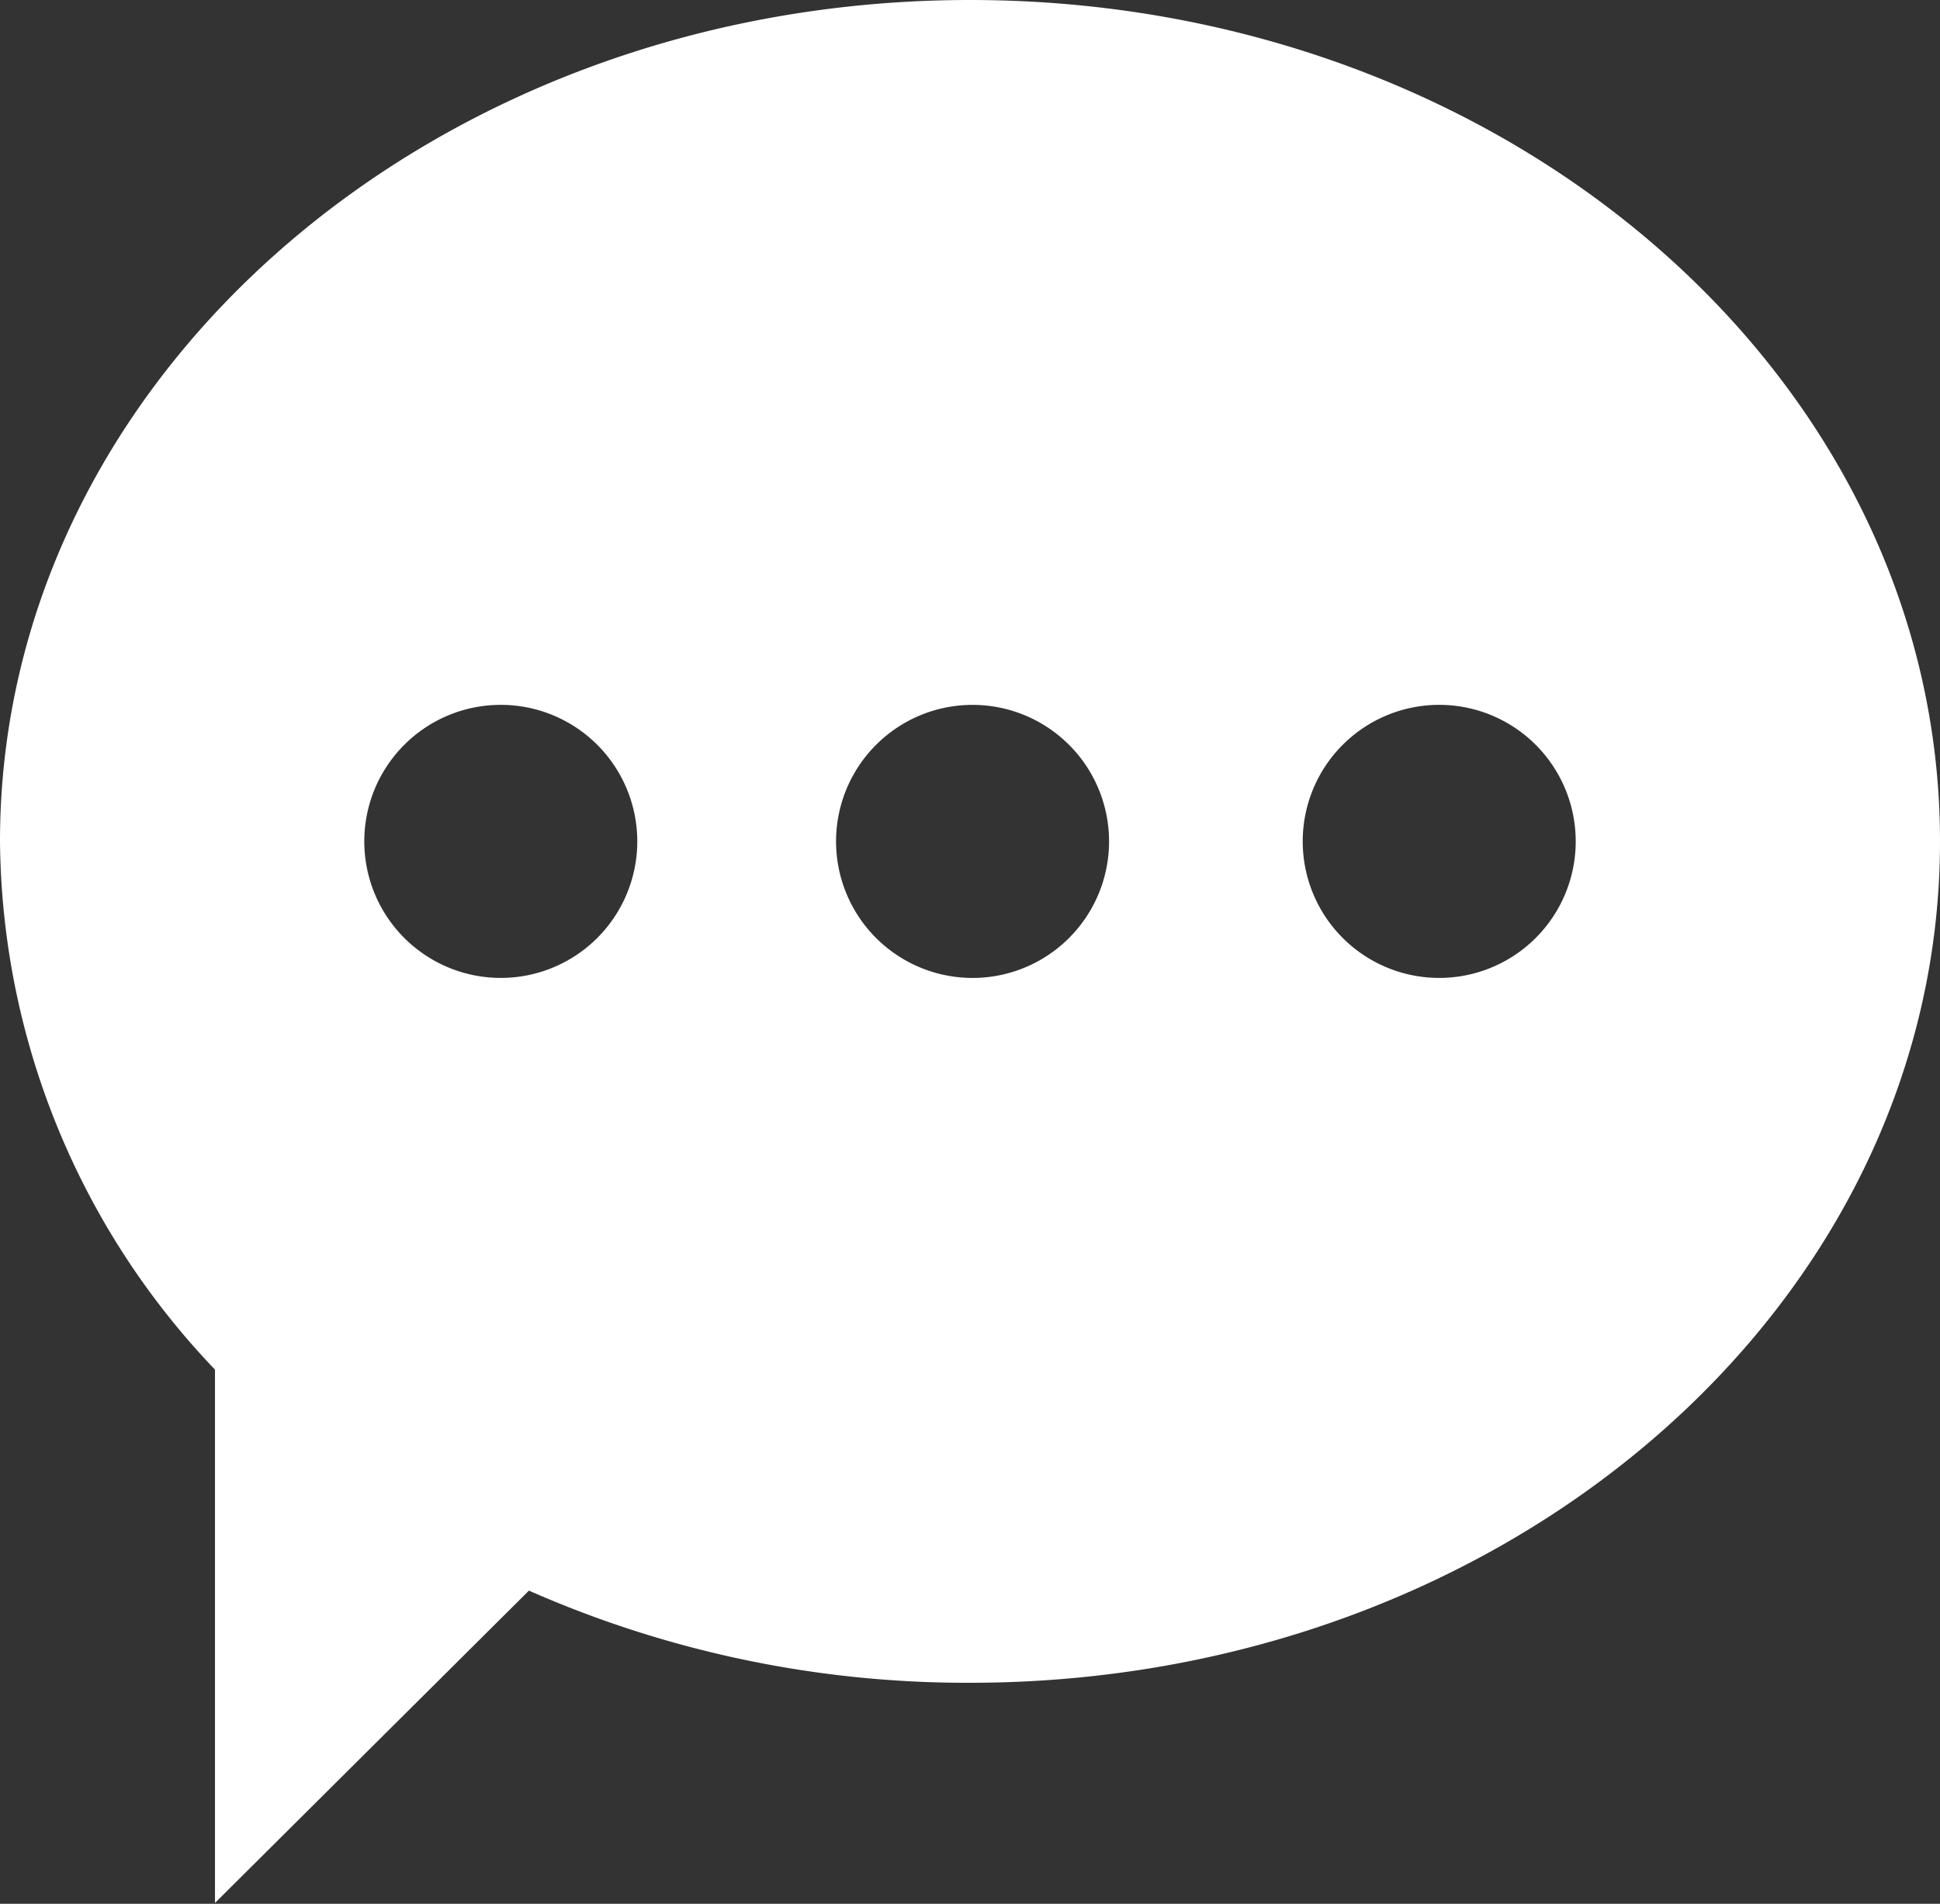 <svg xmlns="http://www.w3.org/2000/svg" viewBox="0 0 22.74 22.31"><rect x="0" y="0" width="22.74" height="22.31" fill="#333333" stroke="none"/><defs><style>.cls-1{fill:#fff;}</style></defs><g id="Layer_2" data-name="Layer 2"><g id="Layer_1-2" data-name="Layer 1"><path class="cls-1" d="M11.37,0C5.09,0,0,4.42,0,9.86a9.06,9.06,0,0,0,2.52,6.19h0v6.25L6.2,18.64a12.72,12.72,0,0,0,5.17,1.08c6.28,0,11.37-4.41,11.37-9.86S17.65,0,11.37,0ZM5.87,11.46a1.6,1.6,0,1,1,1.6-1.6A1.6,1.6,0,0,1,5.87,11.46Zm5.5,0A1.6,1.6,0,1,1,13,9.86,1.6,1.6,0,0,1,11.37,11.46Zm5.5,0a1.6,1.6,0,1,1,1.6-1.6A1.6,1.6,0,0,1,16.87,11.46Z"/></g></g></svg>